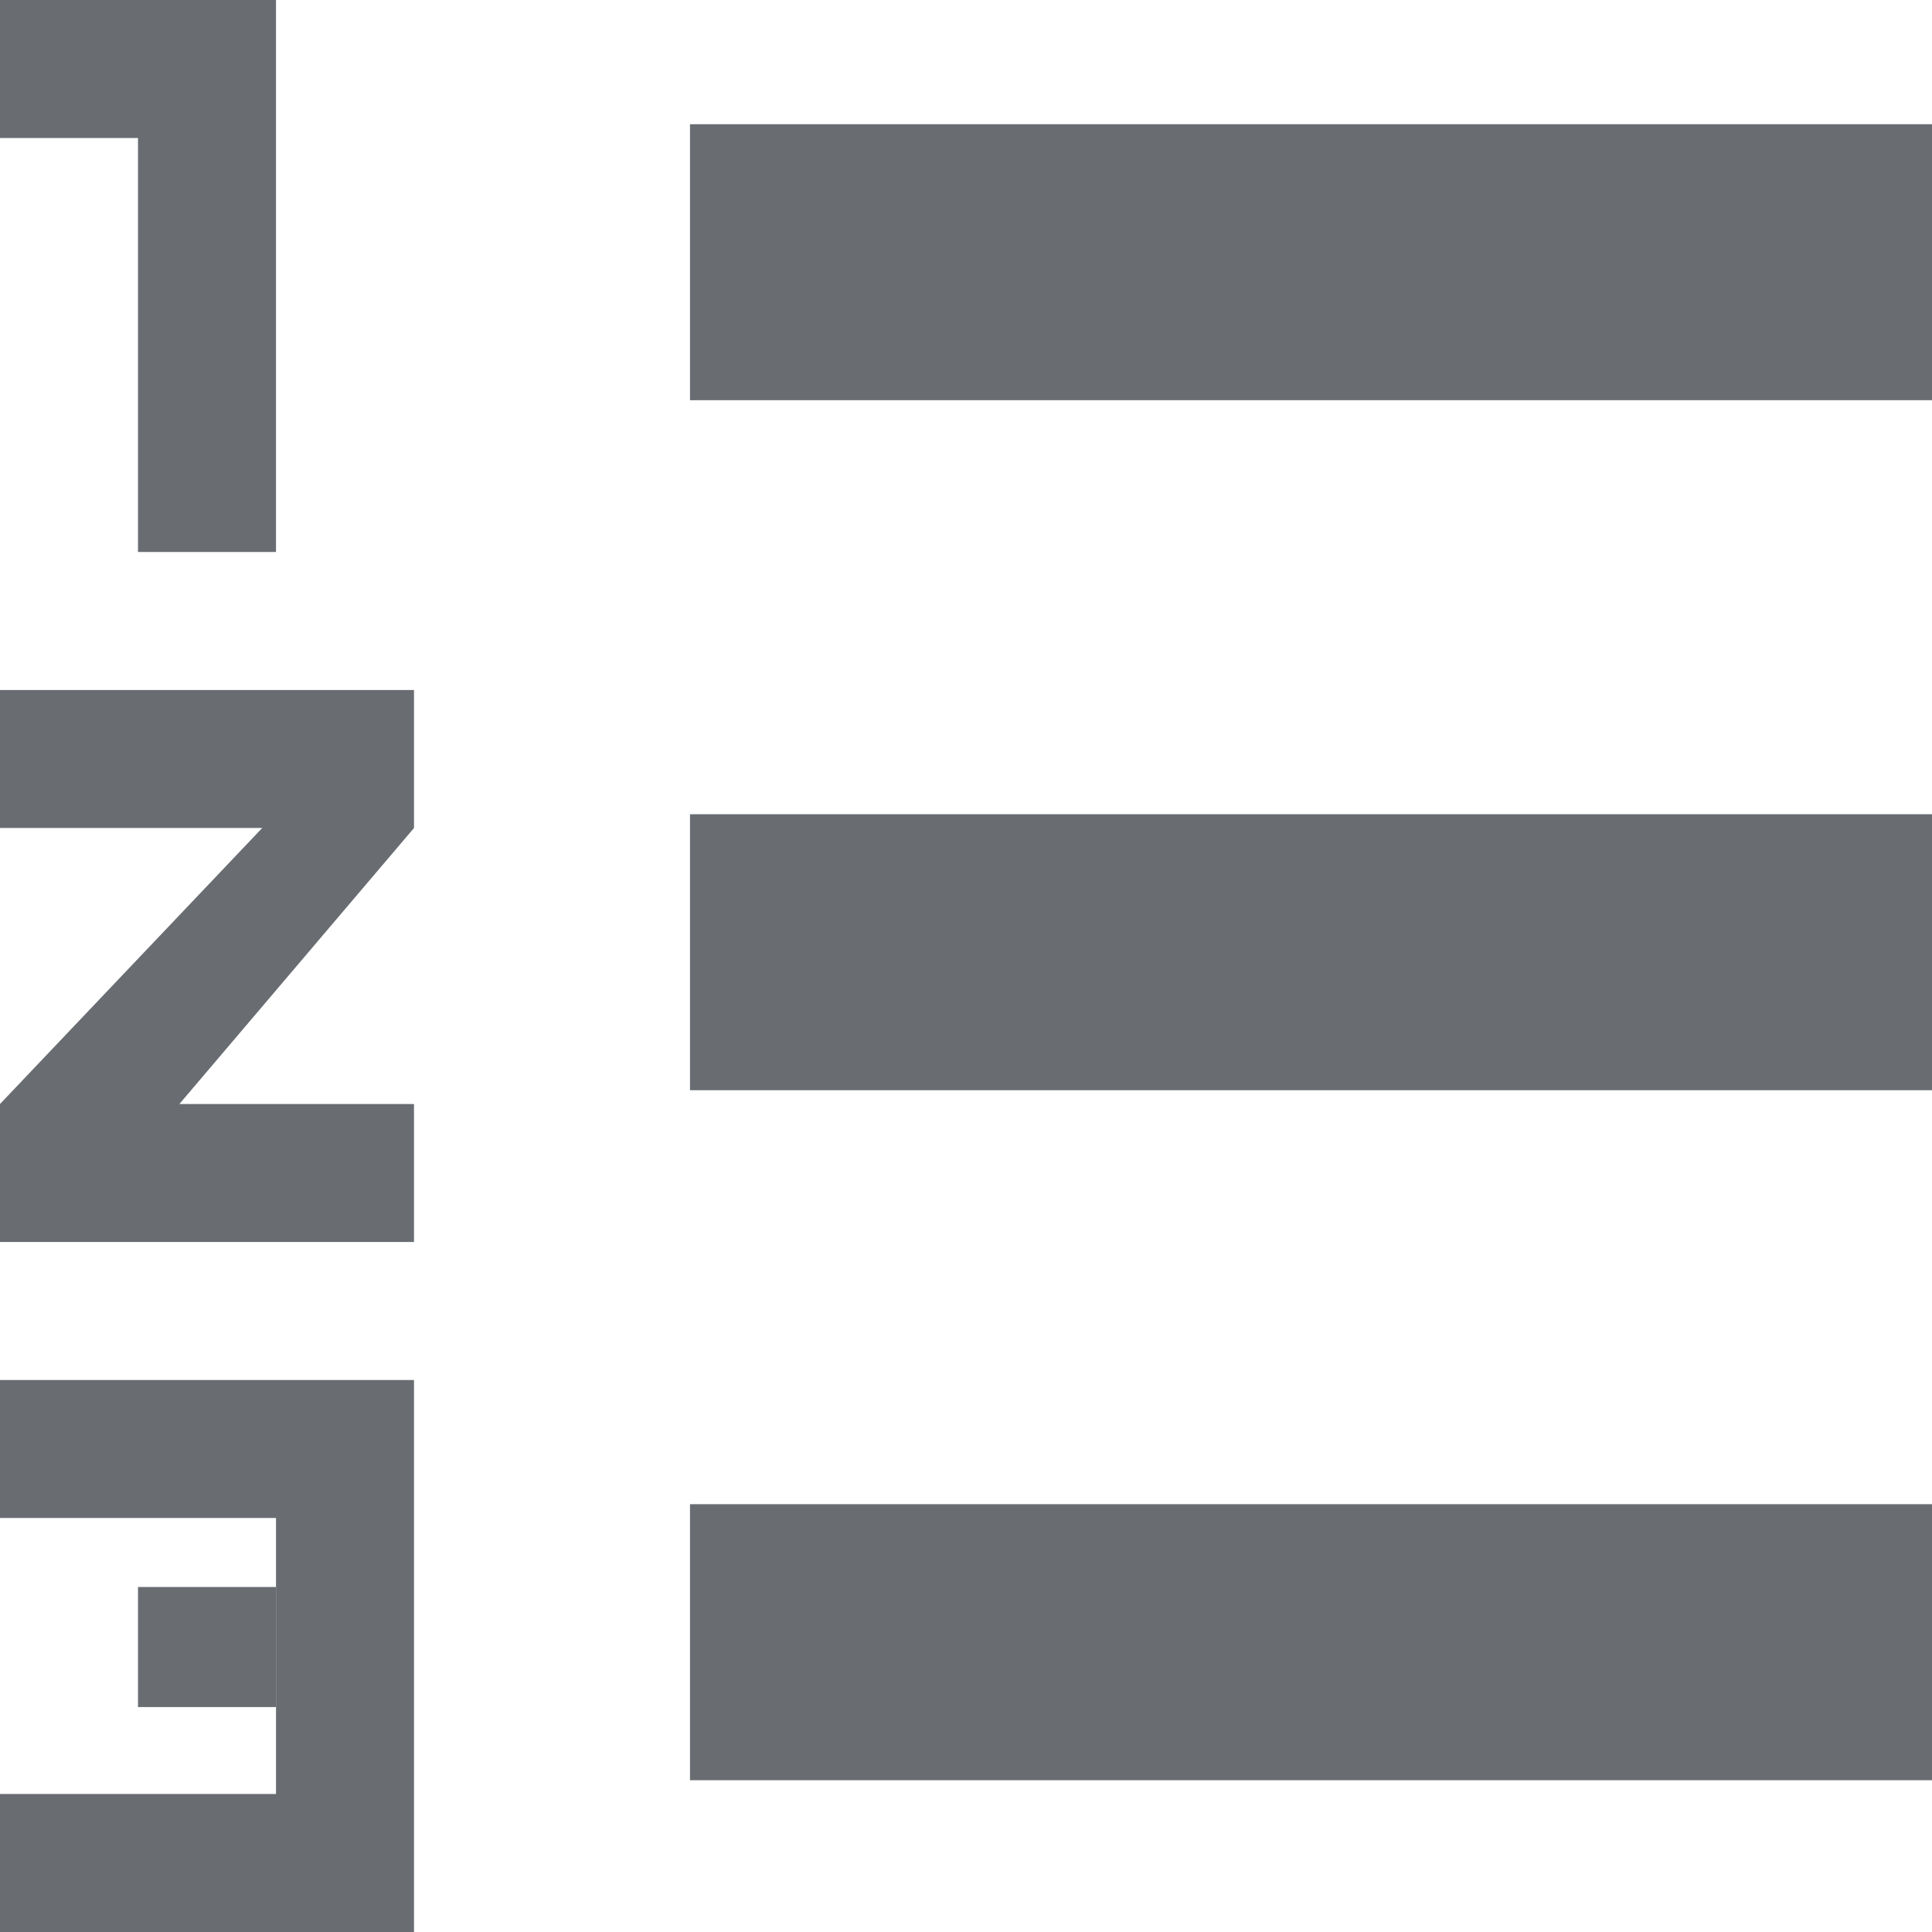 <svg id="Layer_1" data-name="Layer 1" xmlns="http://www.w3.org/2000/svg" viewBox="0 0 14 14"><path d="M10,17.9v-2h9v2Zm0-7h9v2H10Zm0-5h9v2H10Z" transform="translate(-5 -5)" fill="#696d72" fill-rule="evenodd"/><path d="M7,19H5V18H7V16H5V15H8v4Zm-.7-6H8v1H5V13H5l1.9-2H5V10H8v1M6,6H5V5H7V9H6Z" transform="translate(-5 -5)" fill="#696d72" fill-rule="evenodd"/><rect x="1" y="11.5" width="1" height="0.87" fill="#696d72"/></svg>